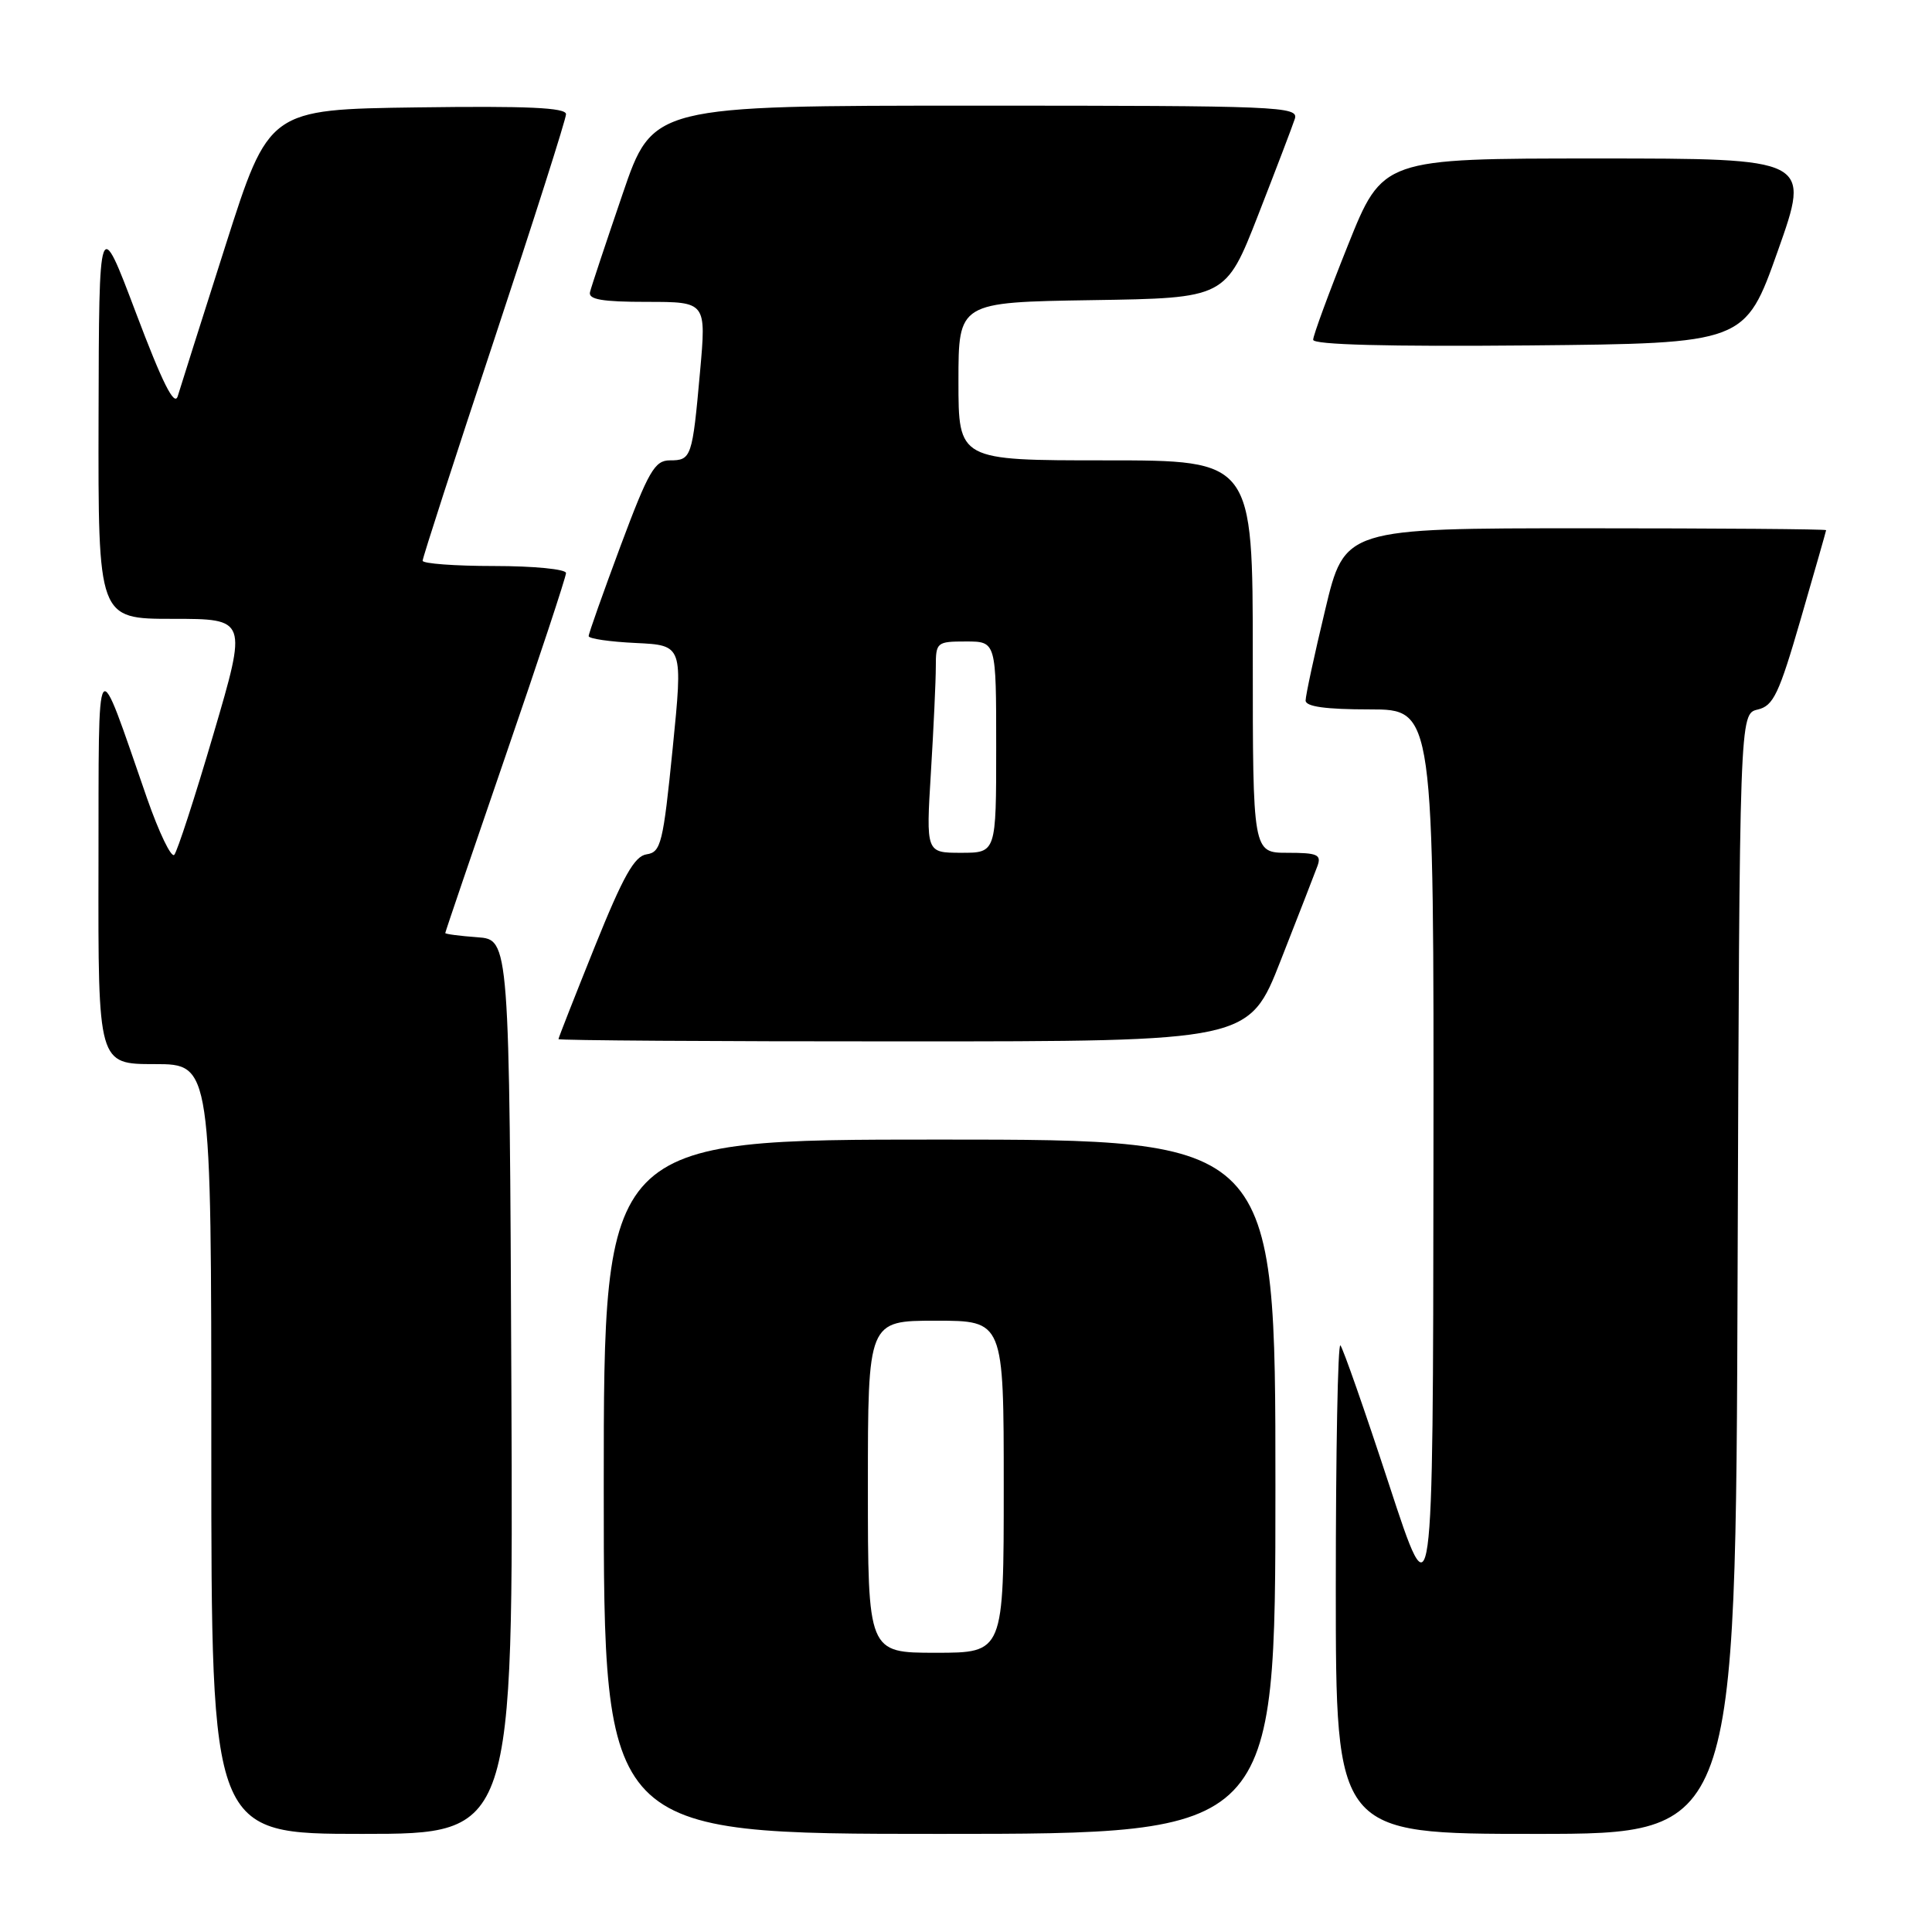 <?xml version="1.0" encoding="UTF-8" standalone="no"?>
<!DOCTYPE svg PUBLIC "-//W3C//DTD SVG 1.1//EN" "http://www.w3.org/Graphics/SVG/1.1/DTD/svg11.dtd" >
<svg xmlns="http://www.w3.org/2000/svg" xmlns:xlink="http://www.w3.org/1999/xlink" version="1.1" viewBox="0 0 256 256">
 <g >
 <path fill="currentColor"
d=" M 67.76 183.75 C 67.50 124.50 67.50 124.50 63.25 124.19 C 60.91 124.02 59.00 123.77 59.00 123.63 C 59.00 123.49 62.60 112.91 67.00 100.12 C 71.40 87.33 75.00 76.45 75.00 75.93 C 75.00 75.42 70.72 75.00 65.50 75.00 C 60.27 75.00 56.00 74.68 56.00 74.30 C 56.00 73.91 60.27 60.70 65.50 44.95 C 70.72 29.20 75.00 15.78 75.00 15.13 C 75.00 14.26 69.87 14.03 55.32 14.23 C 35.63 14.50 35.63 14.50 29.89 32.50 C 26.73 42.40 23.88 51.40 23.55 52.50 C 23.11 53.92 21.52 50.74 18.03 41.50 C 13.12 28.50 13.12 28.50 13.06 55.25 C 13.00 82.00 13.00 82.00 22.88 82.00 C 32.77 82.00 32.77 82.00 28.29 97.25 C 25.83 105.64 23.48 112.85 23.09 113.27 C 22.69 113.69 21.07 110.32 19.48 105.77 C 12.58 85.91 13.10 85.18 13.05 114.75 C 13.00 141.00 13.00 141.00 20.50 141.00 C 28.00 141.00 28.00 141.00 28.00 192.00 C 28.00 243.00 28.00 243.00 48.01 243.00 C 68.02 243.00 68.02 243.00 67.76 183.75 Z  M 169.00 197.00 C 169.00 151.00 169.00 151.00 124.50 151.00 C 80.00 151.00 80.00 151.00 80.00 197.00 C 80.00 243.00 80.00 243.00 124.50 243.00 C 169.00 243.00 169.00 243.00 169.00 197.00 Z  M 230.24 168.80 C 230.50 94.59 230.50 94.59 232.90 94.02 C 234.99 93.53 235.72 91.98 238.62 81.98 C 240.45 75.67 241.96 70.39 241.97 70.25 C 241.99 70.11 227.64 70.00 210.09 70.00 C 178.17 70.00 178.17 70.00 175.59 80.82 C 174.16 86.77 173.00 92.17 173.00 92.82 C 173.00 93.63 175.64 94.00 181.50 94.00 C 190.00 94.00 190.00 94.00 189.94 154.25 C 189.88 214.50 189.88 214.50 184.05 196.69 C 180.84 186.89 177.94 178.61 177.61 178.27 C 177.27 177.94 177.00 192.37 177.00 210.33 C 177.00 243.00 177.00 243.00 203.49 243.00 C 229.99 243.00 229.99 243.00 230.24 168.80 Z  M 169.71 127.24 C 172.03 121.33 174.22 115.71 174.57 114.75 C 175.12 113.24 174.57 113.00 170.61 113.00 C 166.00 113.00 166.00 113.00 166.00 87.00 C 166.00 61.00 166.00 61.00 146.50 61.00 C 127.00 61.00 127.00 61.00 127.00 50.52 C 127.00 40.05 127.00 40.05 144.71 39.77 C 162.41 39.50 162.41 39.50 166.71 28.50 C 169.07 22.45 171.26 16.71 171.57 15.75 C 172.10 14.10 169.64 14.00 129.31 14.00 C 86.49 14.00 86.49 14.00 82.50 25.70 C 80.30 32.14 78.35 37.99 78.18 38.70 C 77.93 39.68 79.77 40.00 85.72 40.00 C 93.59 40.00 93.59 40.00 92.76 49.25 C 91.74 60.63 91.61 61.00 88.77 61.00 C 86.75 61.00 85.94 62.41 82.23 72.33 C 79.91 78.57 78.00 83.94 78.00 84.29 C 78.00 84.63 80.81 85.04 84.25 85.20 C 90.50 85.50 90.50 85.50 89.13 99.20 C 87.87 111.74 87.58 112.92 85.69 113.20 C 84.07 113.43 82.58 116.08 78.81 125.44 C 76.17 132.01 74.00 137.52 74.00 137.69 C 74.00 137.86 94.59 138.00 119.75 137.99 C 165.50 137.99 165.50 137.99 169.71 127.24 Z  M 235.57 33.25 C 239.91 21.00 239.91 21.00 211.56 21.00 C 183.21 21.00 183.21 21.00 178.60 32.51 C 176.07 38.83 174.00 44.46 174.00 45.02 C 174.00 45.68 183.84 45.94 202.62 45.77 C 231.23 45.50 231.23 45.50 235.57 33.25 Z  M 115.00 197.00 C 115.00 175.00 115.00 175.00 124.00 175.00 C 133.00 175.00 133.00 175.00 133.00 197.00 C 133.00 219.00 133.00 219.00 124.00 219.00 C 115.00 219.00 115.00 219.00 115.00 197.00 Z  M 123.35 102.34 C 123.71 96.48 124.00 90.18 124.00 88.34 C 124.00 85.11 124.13 85.00 128.00 85.00 C 132.00 85.00 132.00 85.00 132.00 99.00 C 132.00 113.00 132.00 113.00 127.35 113.00 C 122.70 113.00 122.70 113.00 123.35 102.34 Z "/>
</g>
</svg>